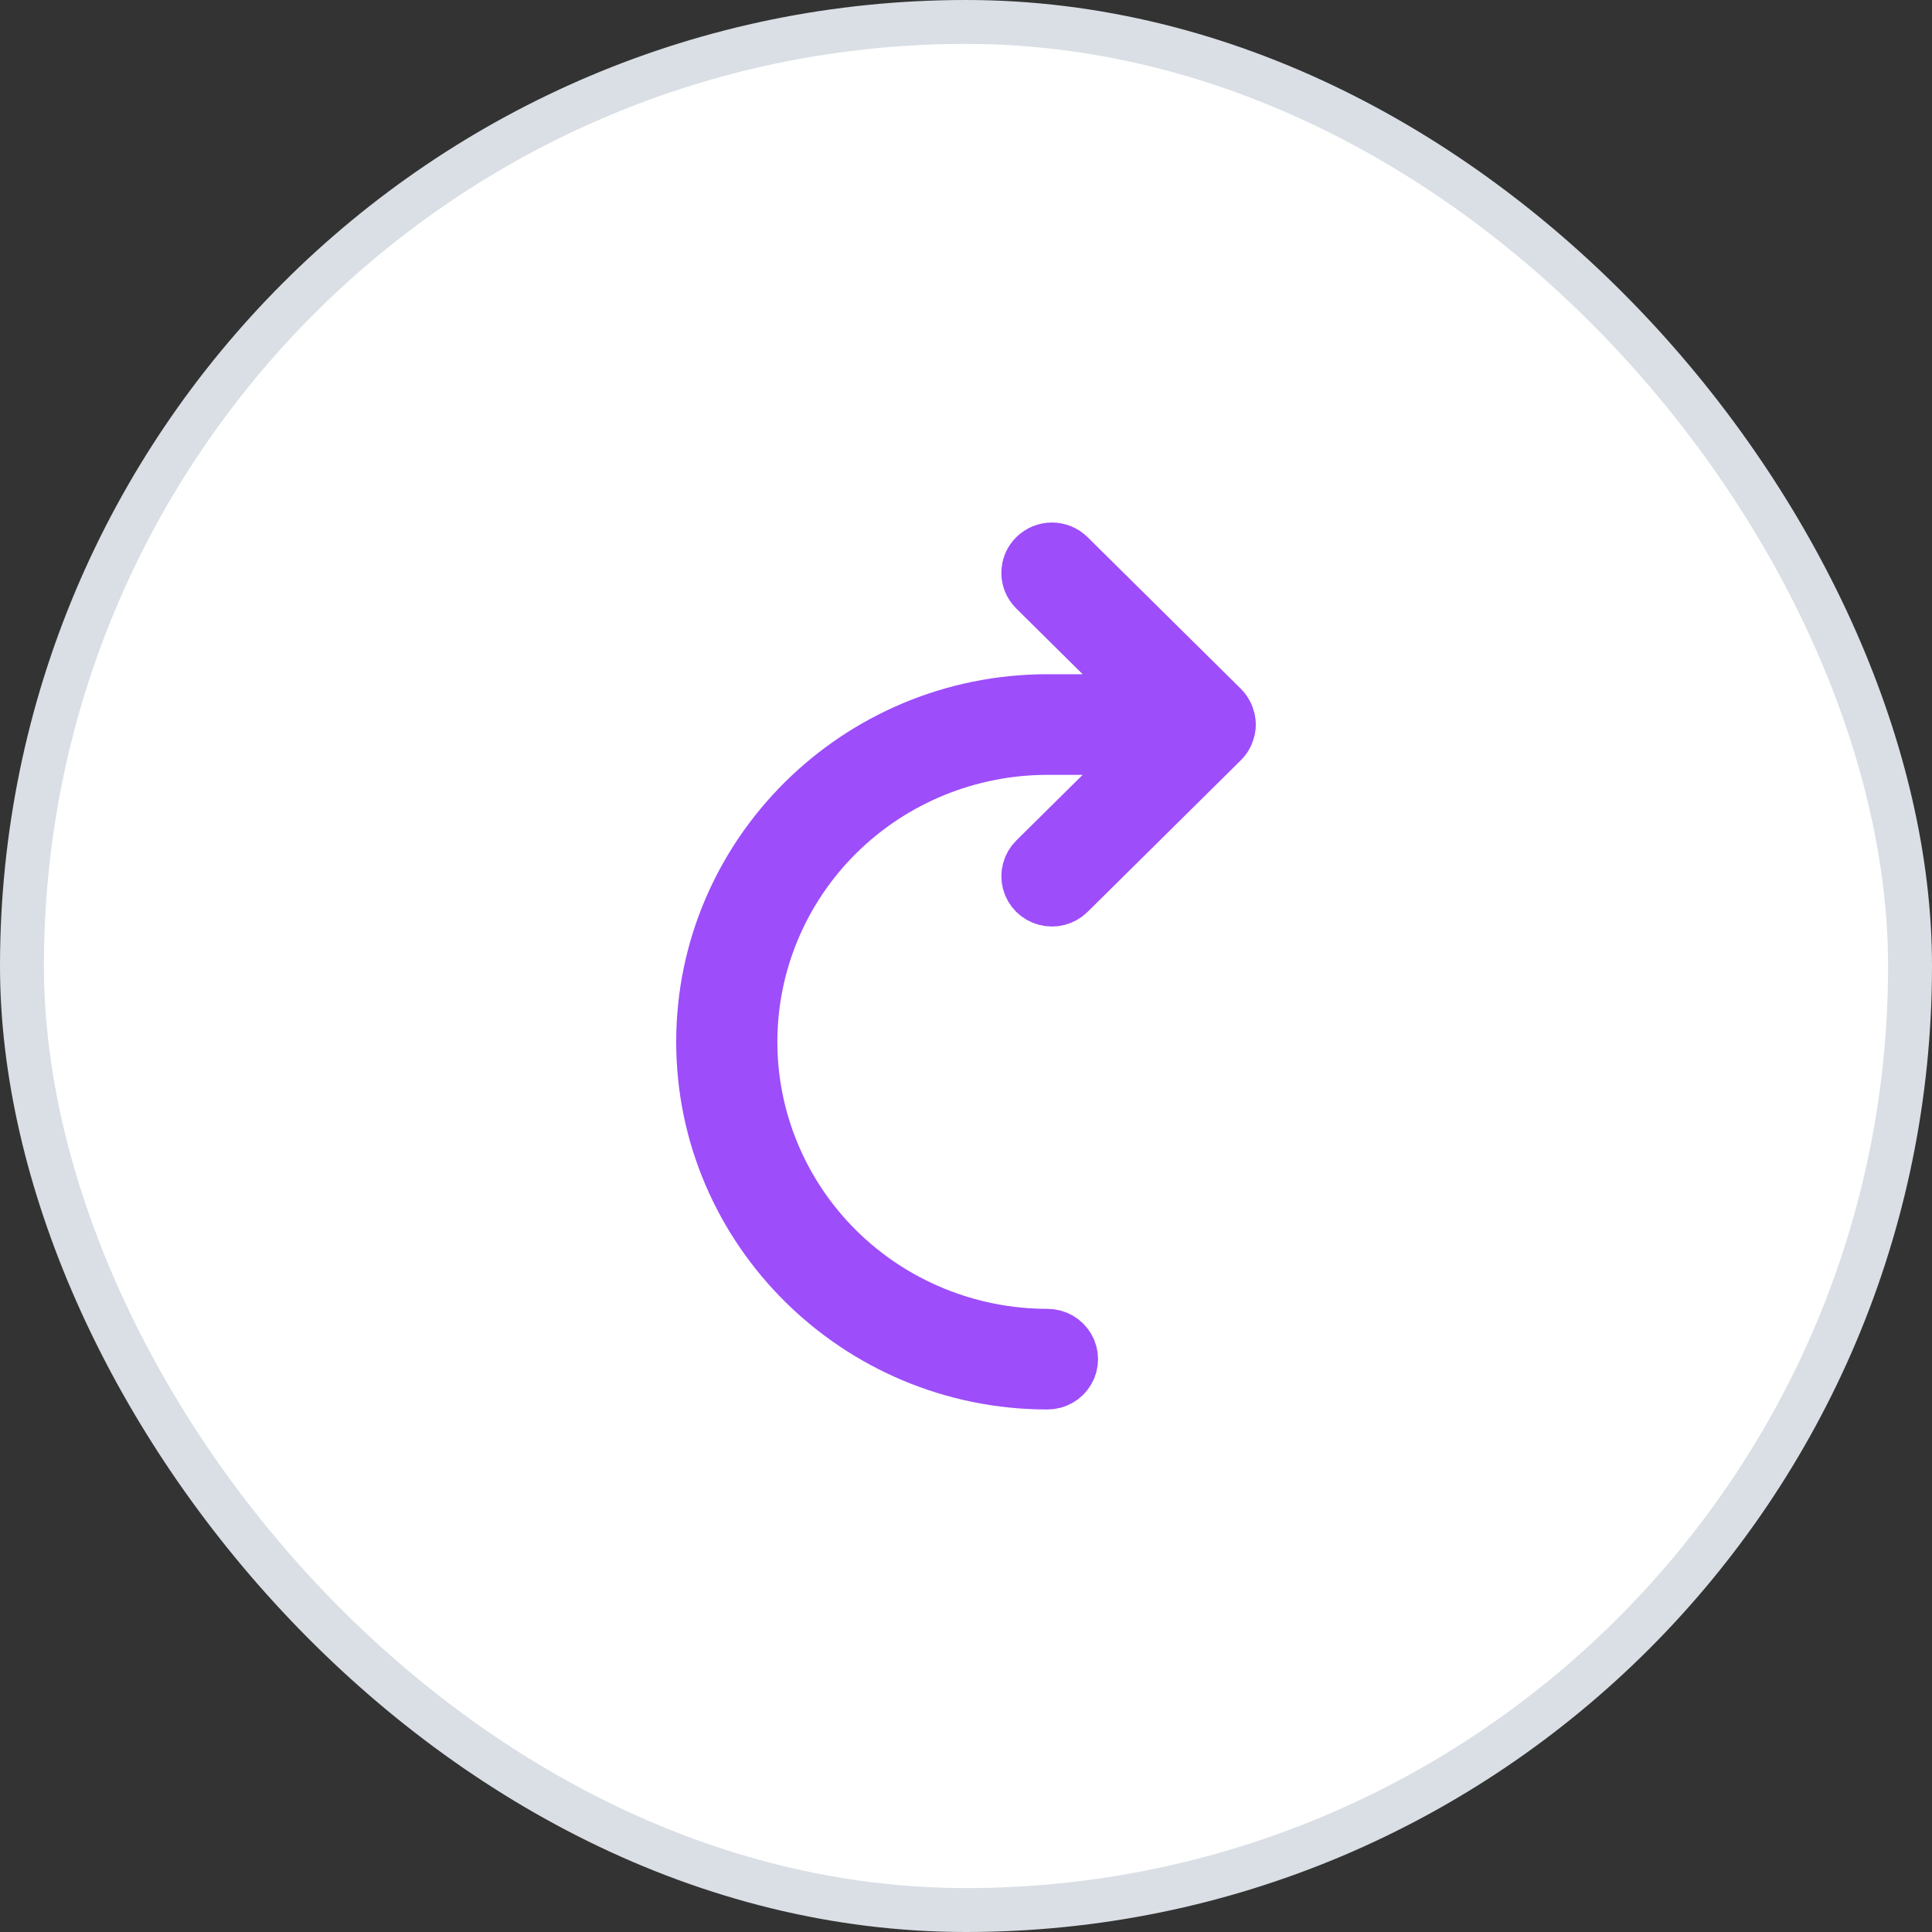 <svg width="44" height="44" viewBox="0 0 44 44" fill="none" xmlns="http://www.w3.org/2000/svg">
<rect x="0" y="0" width="44" height="44" fill="#333333" stroke="none"/>
<rect x="43.5" y="43.5" width="43" height="43" rx="21.5" transform="rotate(-180 43.5 43.5)" fill="white" stroke="#D9DFE5"/>
<path d="M23.567 12.66C23.463 12.762 23.405 12.901 23.405 13.046C23.405 13.191 23.463 13.329 23.567 13.432L26.116 15.955L23.855 15.955C19.524 15.955 16 19.442 16 23.727C16 28.013 19.524 31.5 23.855 31.5C24.052 31.5 24.235 31.396 24.333 31.227C24.432 31.058 24.432 30.85 24.333 30.681C24.235 30.512 24.052 30.408 23.855 30.408C22.065 30.408 20.347 29.704 19.081 28.451C17.815 27.198 17.104 25.499 17.104 23.727C17.104 21.956 17.815 20.256 19.081 19.003C20.347 17.751 22.065 17.047 23.855 17.047L26.116 17.047L23.567 19.569C23.428 19.707 23.373 19.908 23.424 20.096C23.475 20.285 23.624 20.432 23.814 20.482C24.005 20.533 24.208 20.479 24.347 20.341L27.838 16.887C27.864 16.862 27.887 16.834 27.907 16.804C27.912 16.797 27.915 16.789 27.919 16.781L27.919 16.781C27.934 16.759 27.947 16.735 27.957 16.71C27.962 16.7 27.964 16.689 27.968 16.678C27.976 16.655 27.983 16.632 27.989 16.609C28.004 16.537 28.004 16.464 27.989 16.393C27.983 16.369 27.976 16.346 27.968 16.323C27.964 16.312 27.962 16.301 27.957 16.291C27.947 16.266 27.934 16.243 27.919 16.22C27.915 16.213 27.912 16.204 27.907 16.197L27.907 16.197C27.887 16.167 27.864 16.14 27.838 16.114L24.347 12.66C24.244 12.558 24.103 12.5 23.957 12.5C23.811 12.5 23.67 12.558 23.567 12.66L23.567 12.66Z" fill="#9D4DFA" stroke="#9D4DFA" stroke-width="1.2"/>
</svg>
